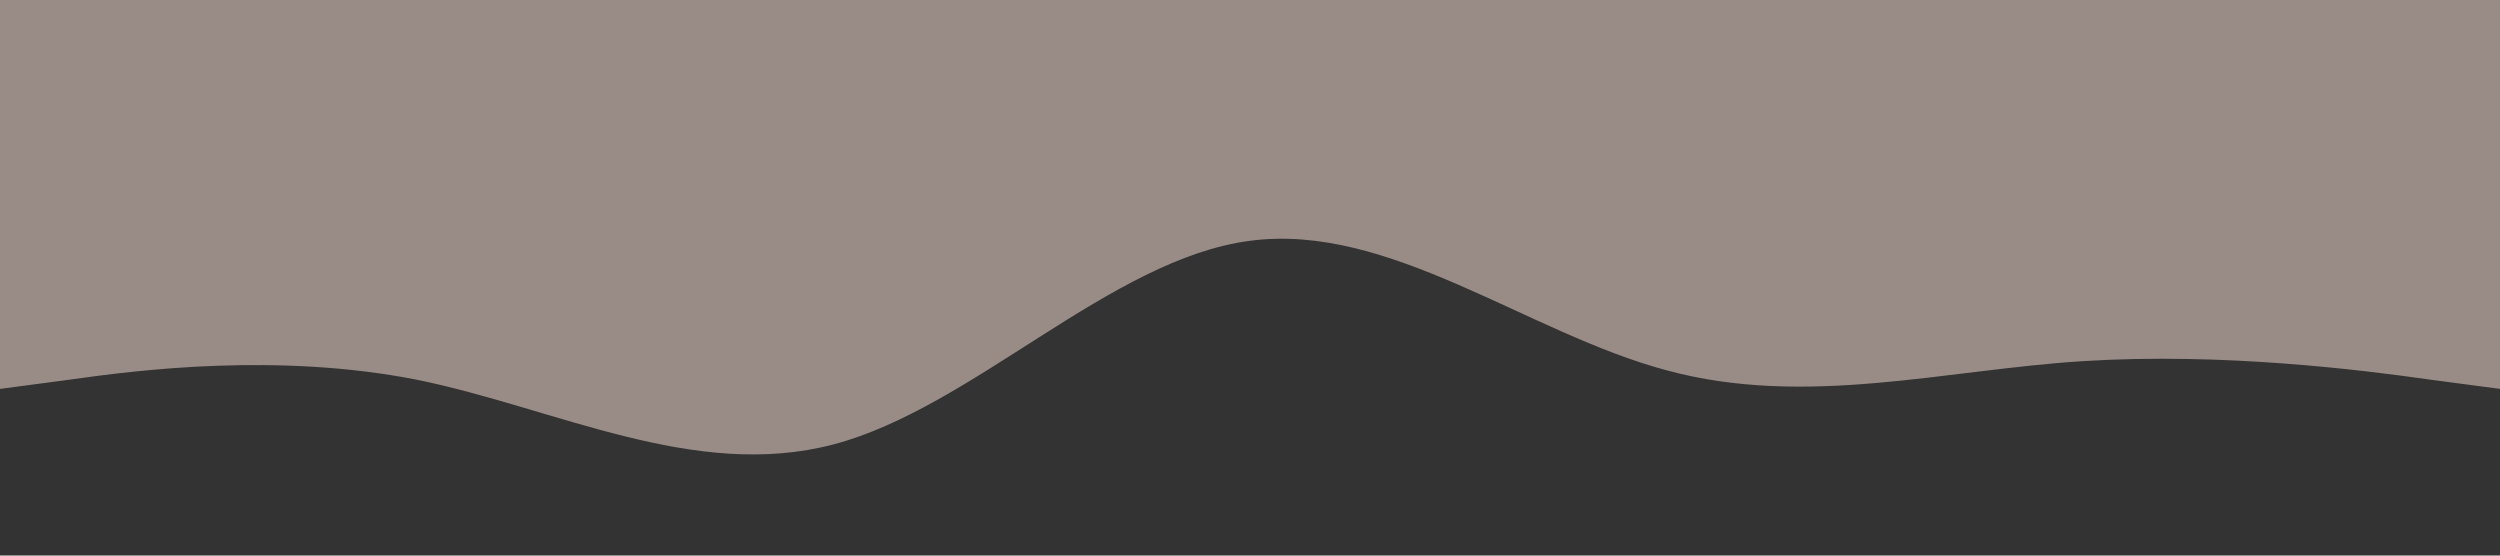 <?xml version="1.0" standalone="no"?><svg xmlns="http://www.w3.org/2000/svg" viewBox="0 0 1440 320"><rect x="0" y="0" width="1440" height="320" fill="#333333" stroke="none"/><path fill="#ffe7db" fill-opacity="0.5" d="M0,224L40,218.7C80,213,160,203,240,218.7C320,235,400,277,480,256C560,235,640,149,720,138.7C800,128,880,192,960,213.3C1040,235,1120,213,1200,208C1280,203,1360,213,1400,218.7L1440,224L1440,0L1400,0C1360,0,1280,0,1200,0C1120,0,1040,0,960,0C880,0,800,0,720,0C640,0,560,0,480,0C400,0,320,0,240,0C160,0,80,0,40,0L0,0Z"></path></svg>